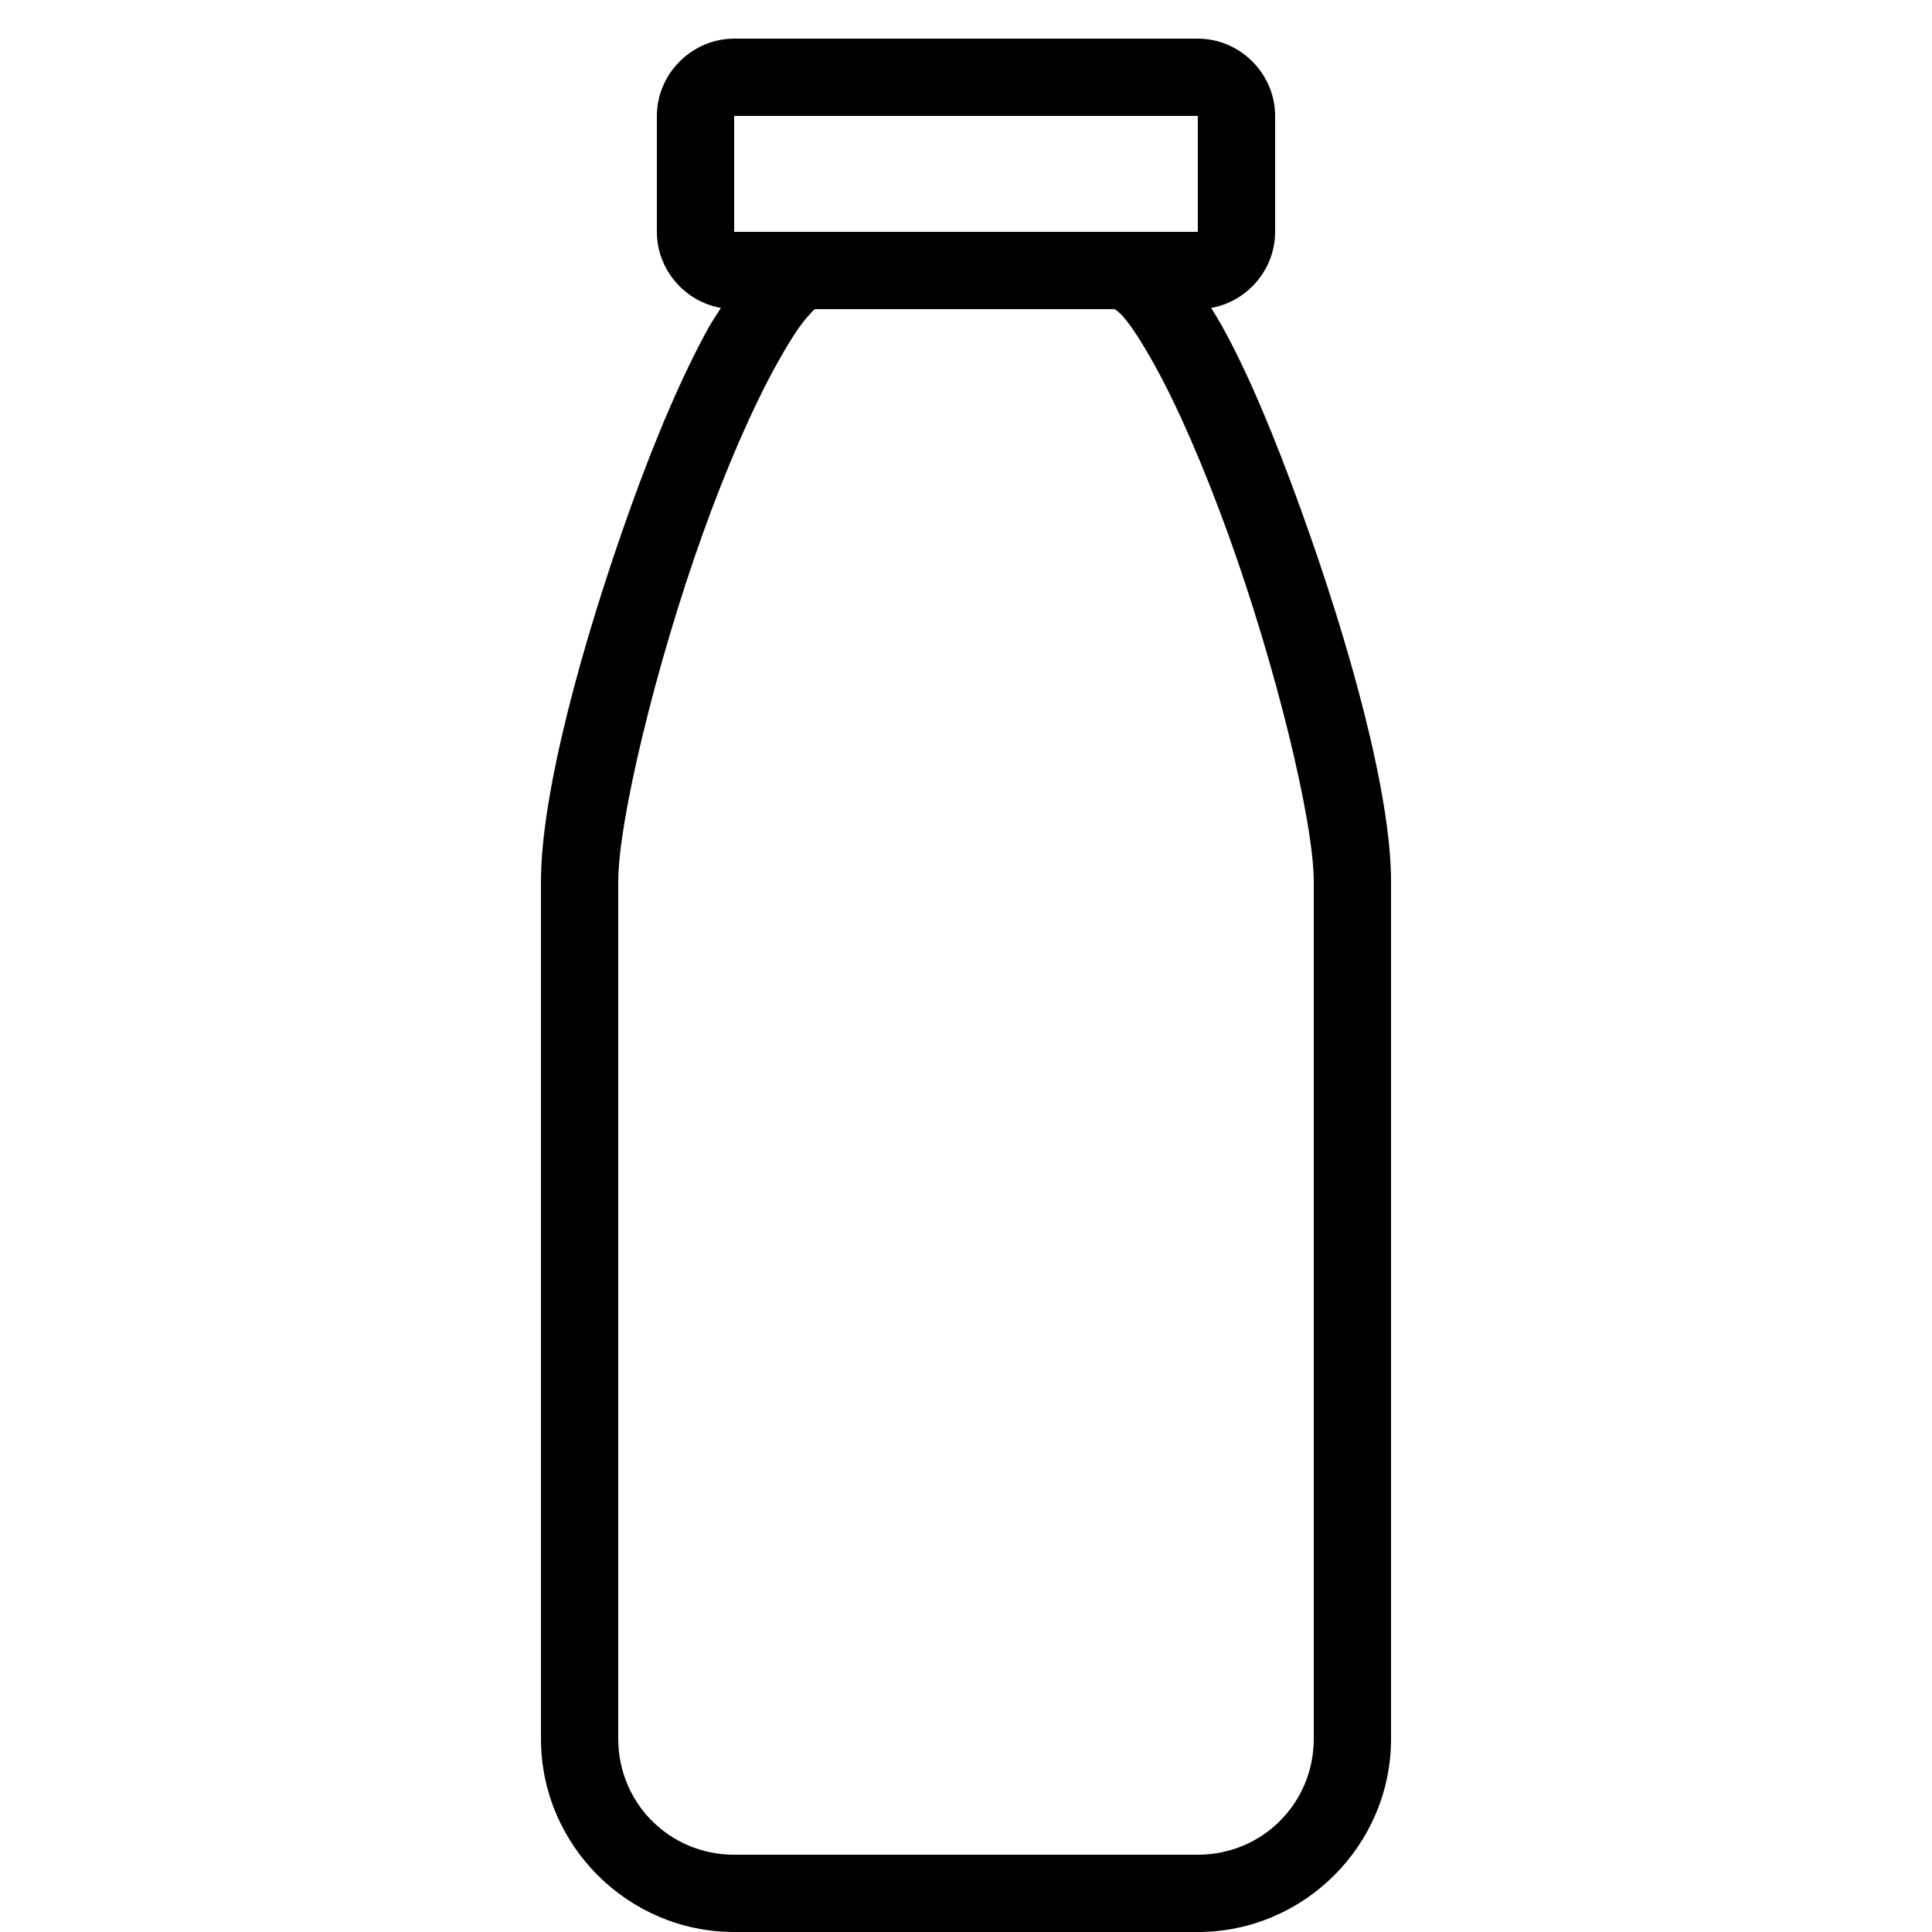 <svg xmlns="http://www.w3.org/2000/svg" width="50" height="50" viewBox="0 0 50 50">
    <path style="text-indent:0;text-align:start;line-height:normal;text-transform:none;block-progression:tb;-inkscape-font-specification:Bitstream Vera Sans" d="M 19 1 C 17.907 1 17 1.907 17 3 L 17 6 C 17 6.977 17.721 7.804 18.656 7.969 C 18.557 8.138 18.445 8.286 18.344 8.469 C 17.642 9.735 16.948 11.382 16.312 13.156 C 15.041 16.705 14 20.564 14 22.812 L 14 45 C 14 47.75 16.25 50 19 50 L 31 50 C 33.75 50 36 47.75 36 45 L 36 22.812 C 36 20.559 34.941 16.704 33.656 13.156 C 33.014 11.382 32.329 9.703 31.625 8.438 C 31.531 8.269 31.439 8.123 31.344 7.969 C 32.279 7.804 33 6.977 33 6 L 33 3 C 33 1.907 32.093 1 31 1 L 19 1 z M 19 3 L 31 3 L 31 6 L 29.156 6 L 28.875 6 L 21.156 6 L 21 6 L 19 6 L 19 3 z M 21.094 8 L 21.125 8 L 28.844 8 C 28.871 8.016 28.953 8.066 29.062 8.188 C 29.281 8.431 29.567 8.884 29.875 9.438 C 30.491 10.545 31.163 12.106 31.781 13.812 C 33.017 17.226 34 21.268 34 22.812 L 34 45 C 34 46.668 32.668 48 31 48 L 19 48 C 17.332 48 16 46.668 16 45 L 16 22.812 C 16 21.263 16.965 17.226 18.188 13.812 C 18.799 12.106 19.48 10.545 20.094 9.438 C 20.4 8.884 20.688 8.43 20.906 8.188 C 21.006 8.076 21.061 8.02 21.094 8 z" color="#000" overflow="visible" enable-background="accumulate" font-family="Bitstream Vera Sans"></path>
</svg>
